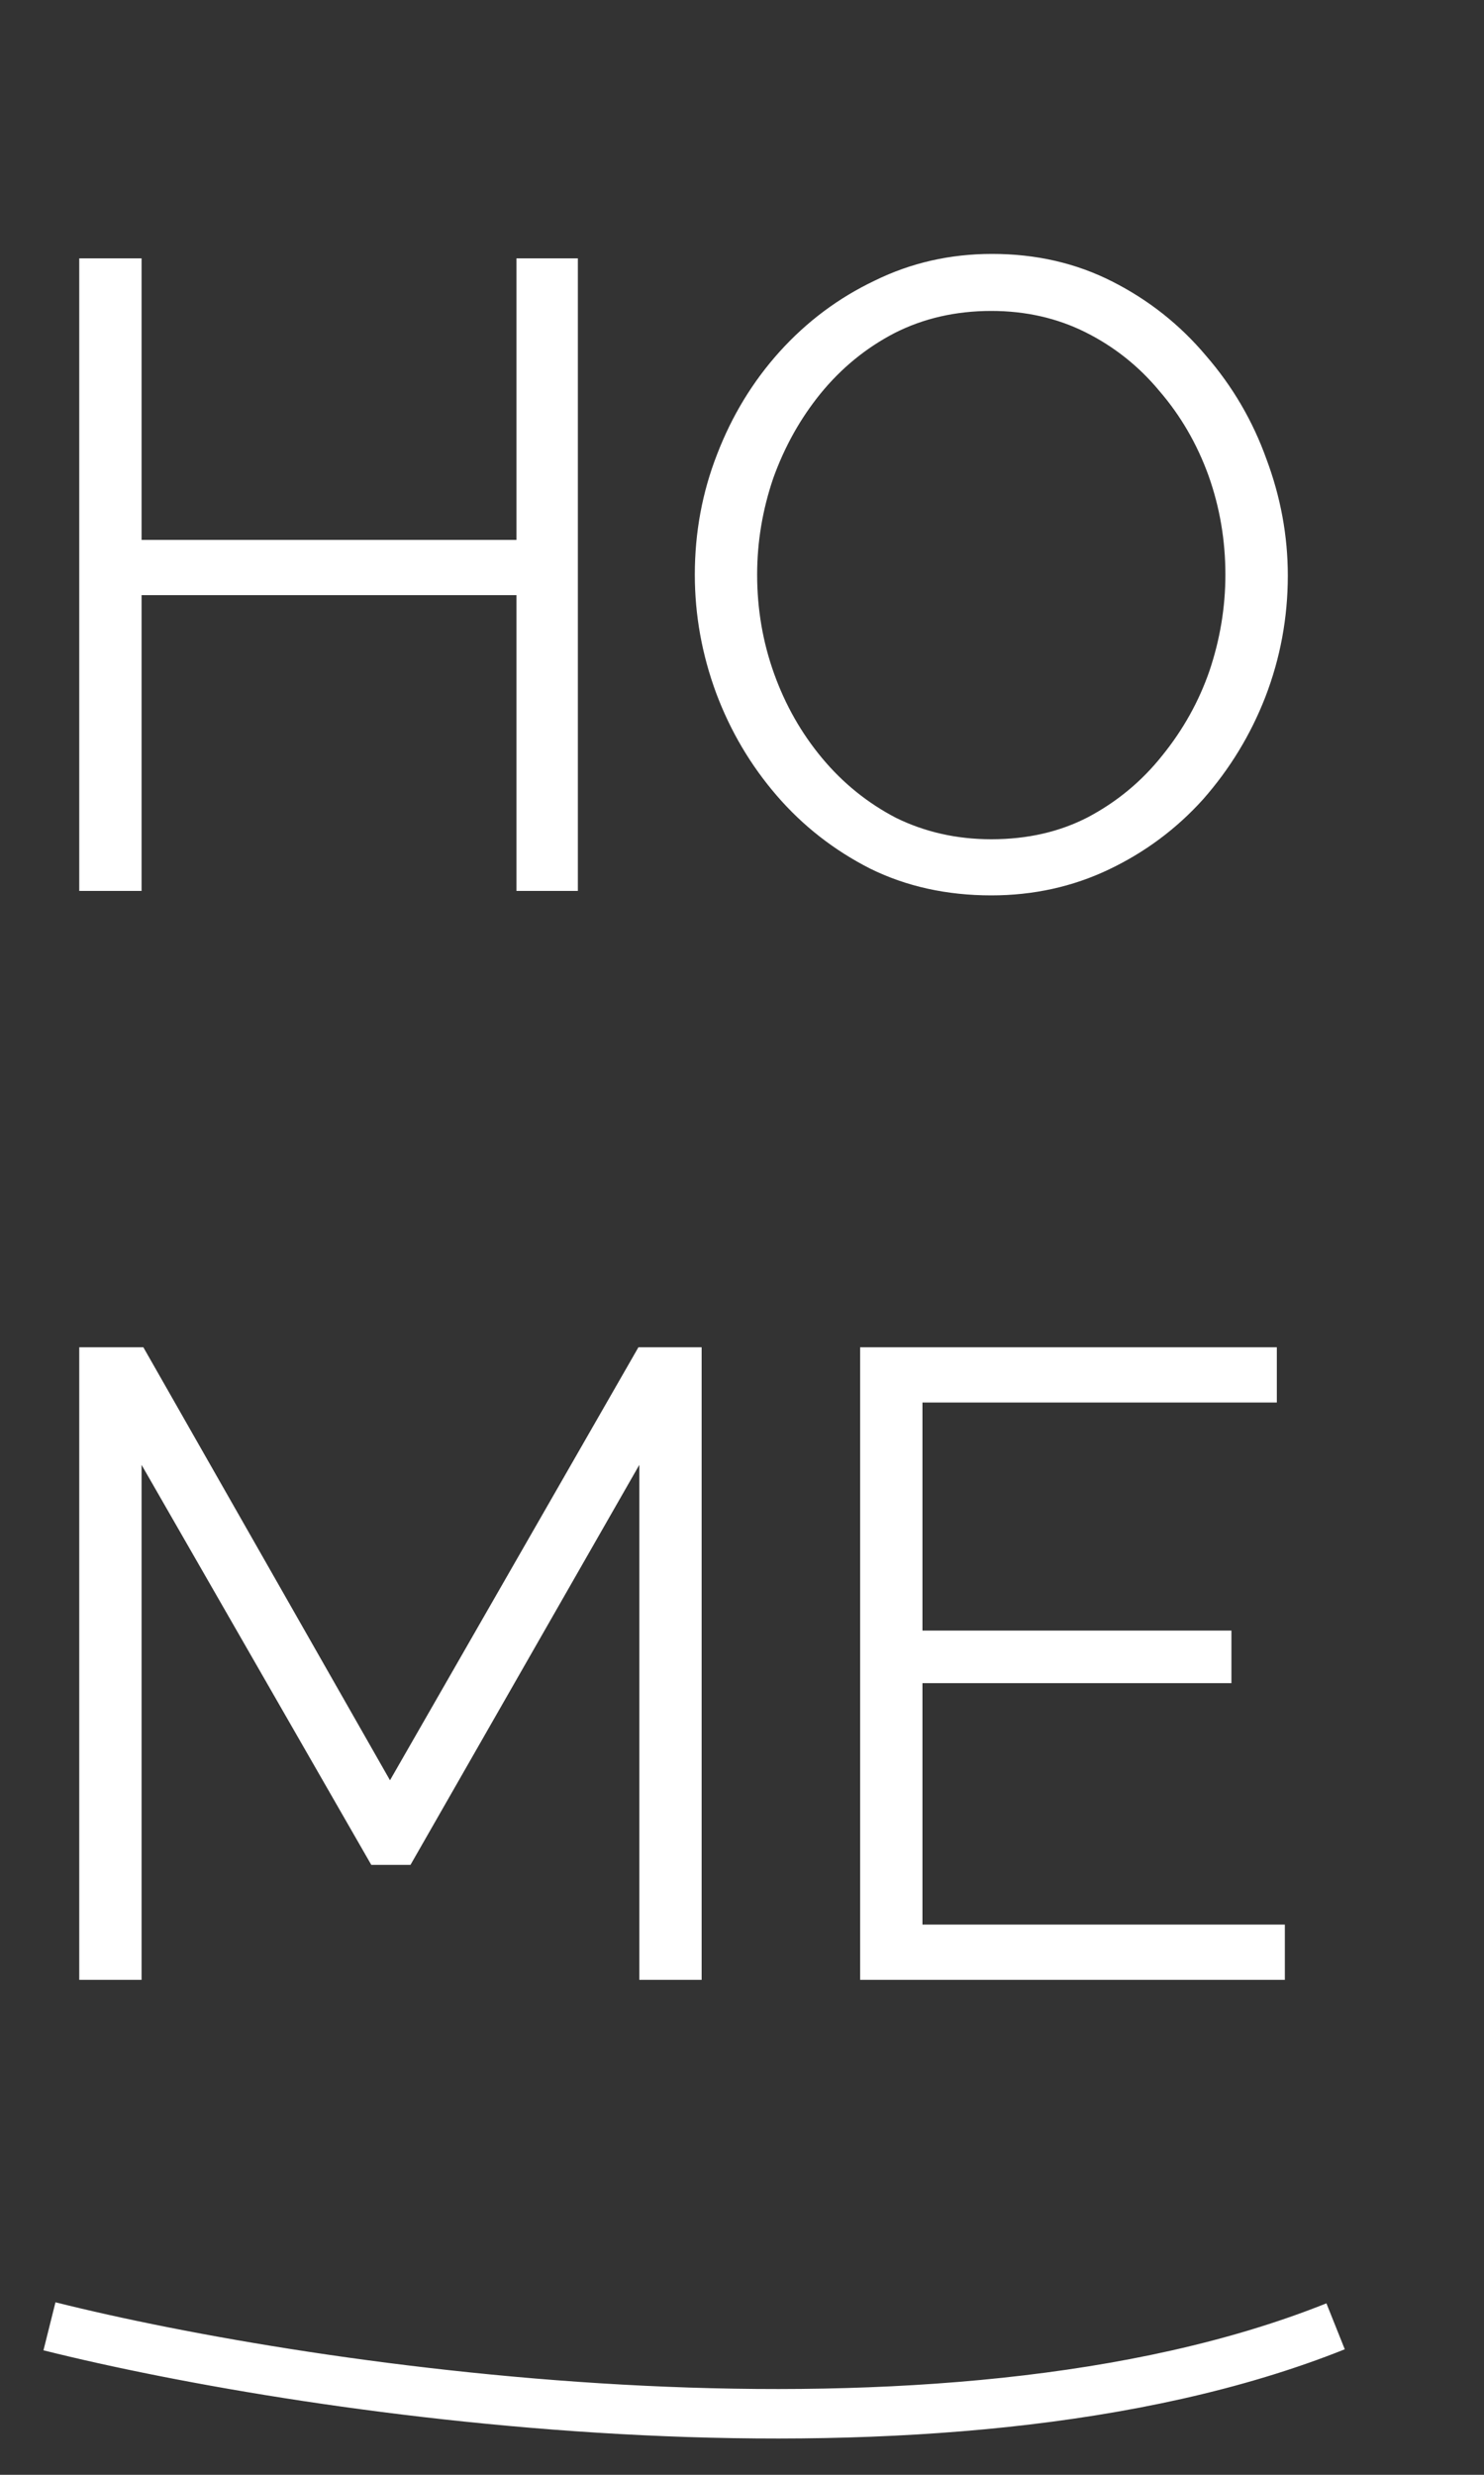 <svg width="15" height="25" viewBox="0 0 15 25" fill="none" xmlns="http://www.w3.org/2000/svg">
<rect x="0" y="0" width="15" height="25" fill="#333333" stroke="none"/>
<path d="M5.841 2.61V9H5.22V6.012H1.431V9H0.801V2.61H1.431V5.454H5.22V2.61H5.841ZM10.02 9.045C9.57 9.045 9.162 8.955 8.796 8.775C8.43 8.589 8.115 8.343 7.851 8.037C7.587 7.731 7.383 7.386 7.239 7.002C7.095 6.612 7.023 6.213 7.023 5.805C7.023 5.379 7.098 4.974 7.248 4.59C7.398 4.2 7.608 3.855 7.878 3.555C8.154 3.249 8.475 3.009 8.841 2.835C9.207 2.655 9.603 2.565 10.028 2.565C10.473 2.565 10.877 2.658 11.243 2.844C11.61 3.03 11.925 3.279 12.188 3.591C12.459 3.903 12.662 4.251 12.8 4.635C12.944 5.019 13.017 5.412 13.017 5.814C13.017 6.24 12.941 6.648 12.791 7.038C12.642 7.422 12.431 7.767 12.162 8.073C11.892 8.373 11.573 8.61 11.207 8.784C10.841 8.958 10.445 9.045 10.02 9.045ZM7.653 5.805C7.653 6.153 7.71 6.486 7.824 6.804C7.938 7.122 8.1 7.407 8.31 7.659C8.52 7.911 8.769 8.112 9.057 8.262C9.351 8.406 9.672 8.478 10.02 8.478C10.386 8.478 10.713 8.403 11.001 8.253C11.294 8.097 11.543 7.89 11.748 7.632C11.957 7.374 12.117 7.089 12.225 6.777C12.332 6.459 12.386 6.135 12.386 5.805C12.386 5.457 12.329 5.124 12.216 4.806C12.101 4.488 11.937 4.203 11.72 3.951C11.511 3.699 11.261 3.501 10.973 3.357C10.685 3.213 10.367 3.141 10.02 3.141C9.66 3.141 9.333 3.216 9.039 3.366C8.751 3.516 8.502 3.72 8.292 3.978C8.088 4.23 7.929 4.515 7.815 4.833C7.707 5.151 7.653 5.475 7.653 5.805ZM6.462 20V14.798L4.149 18.839H3.753L1.431 14.798V20H0.801V13.61H1.449L3.942 17.984L6.453 13.61H7.092V20H6.462ZM12.987 19.442V20H8.694V13.61H12.906V14.168H9.324V16.472H12.447V17.003H9.324V19.442H12.987Z" fill="white"/>
<path d="M0.5 23.5C3.167 24.167 9.5 25.1 13.5 23.5" stroke="white" stroke-width="0.5"/>
</svg>
